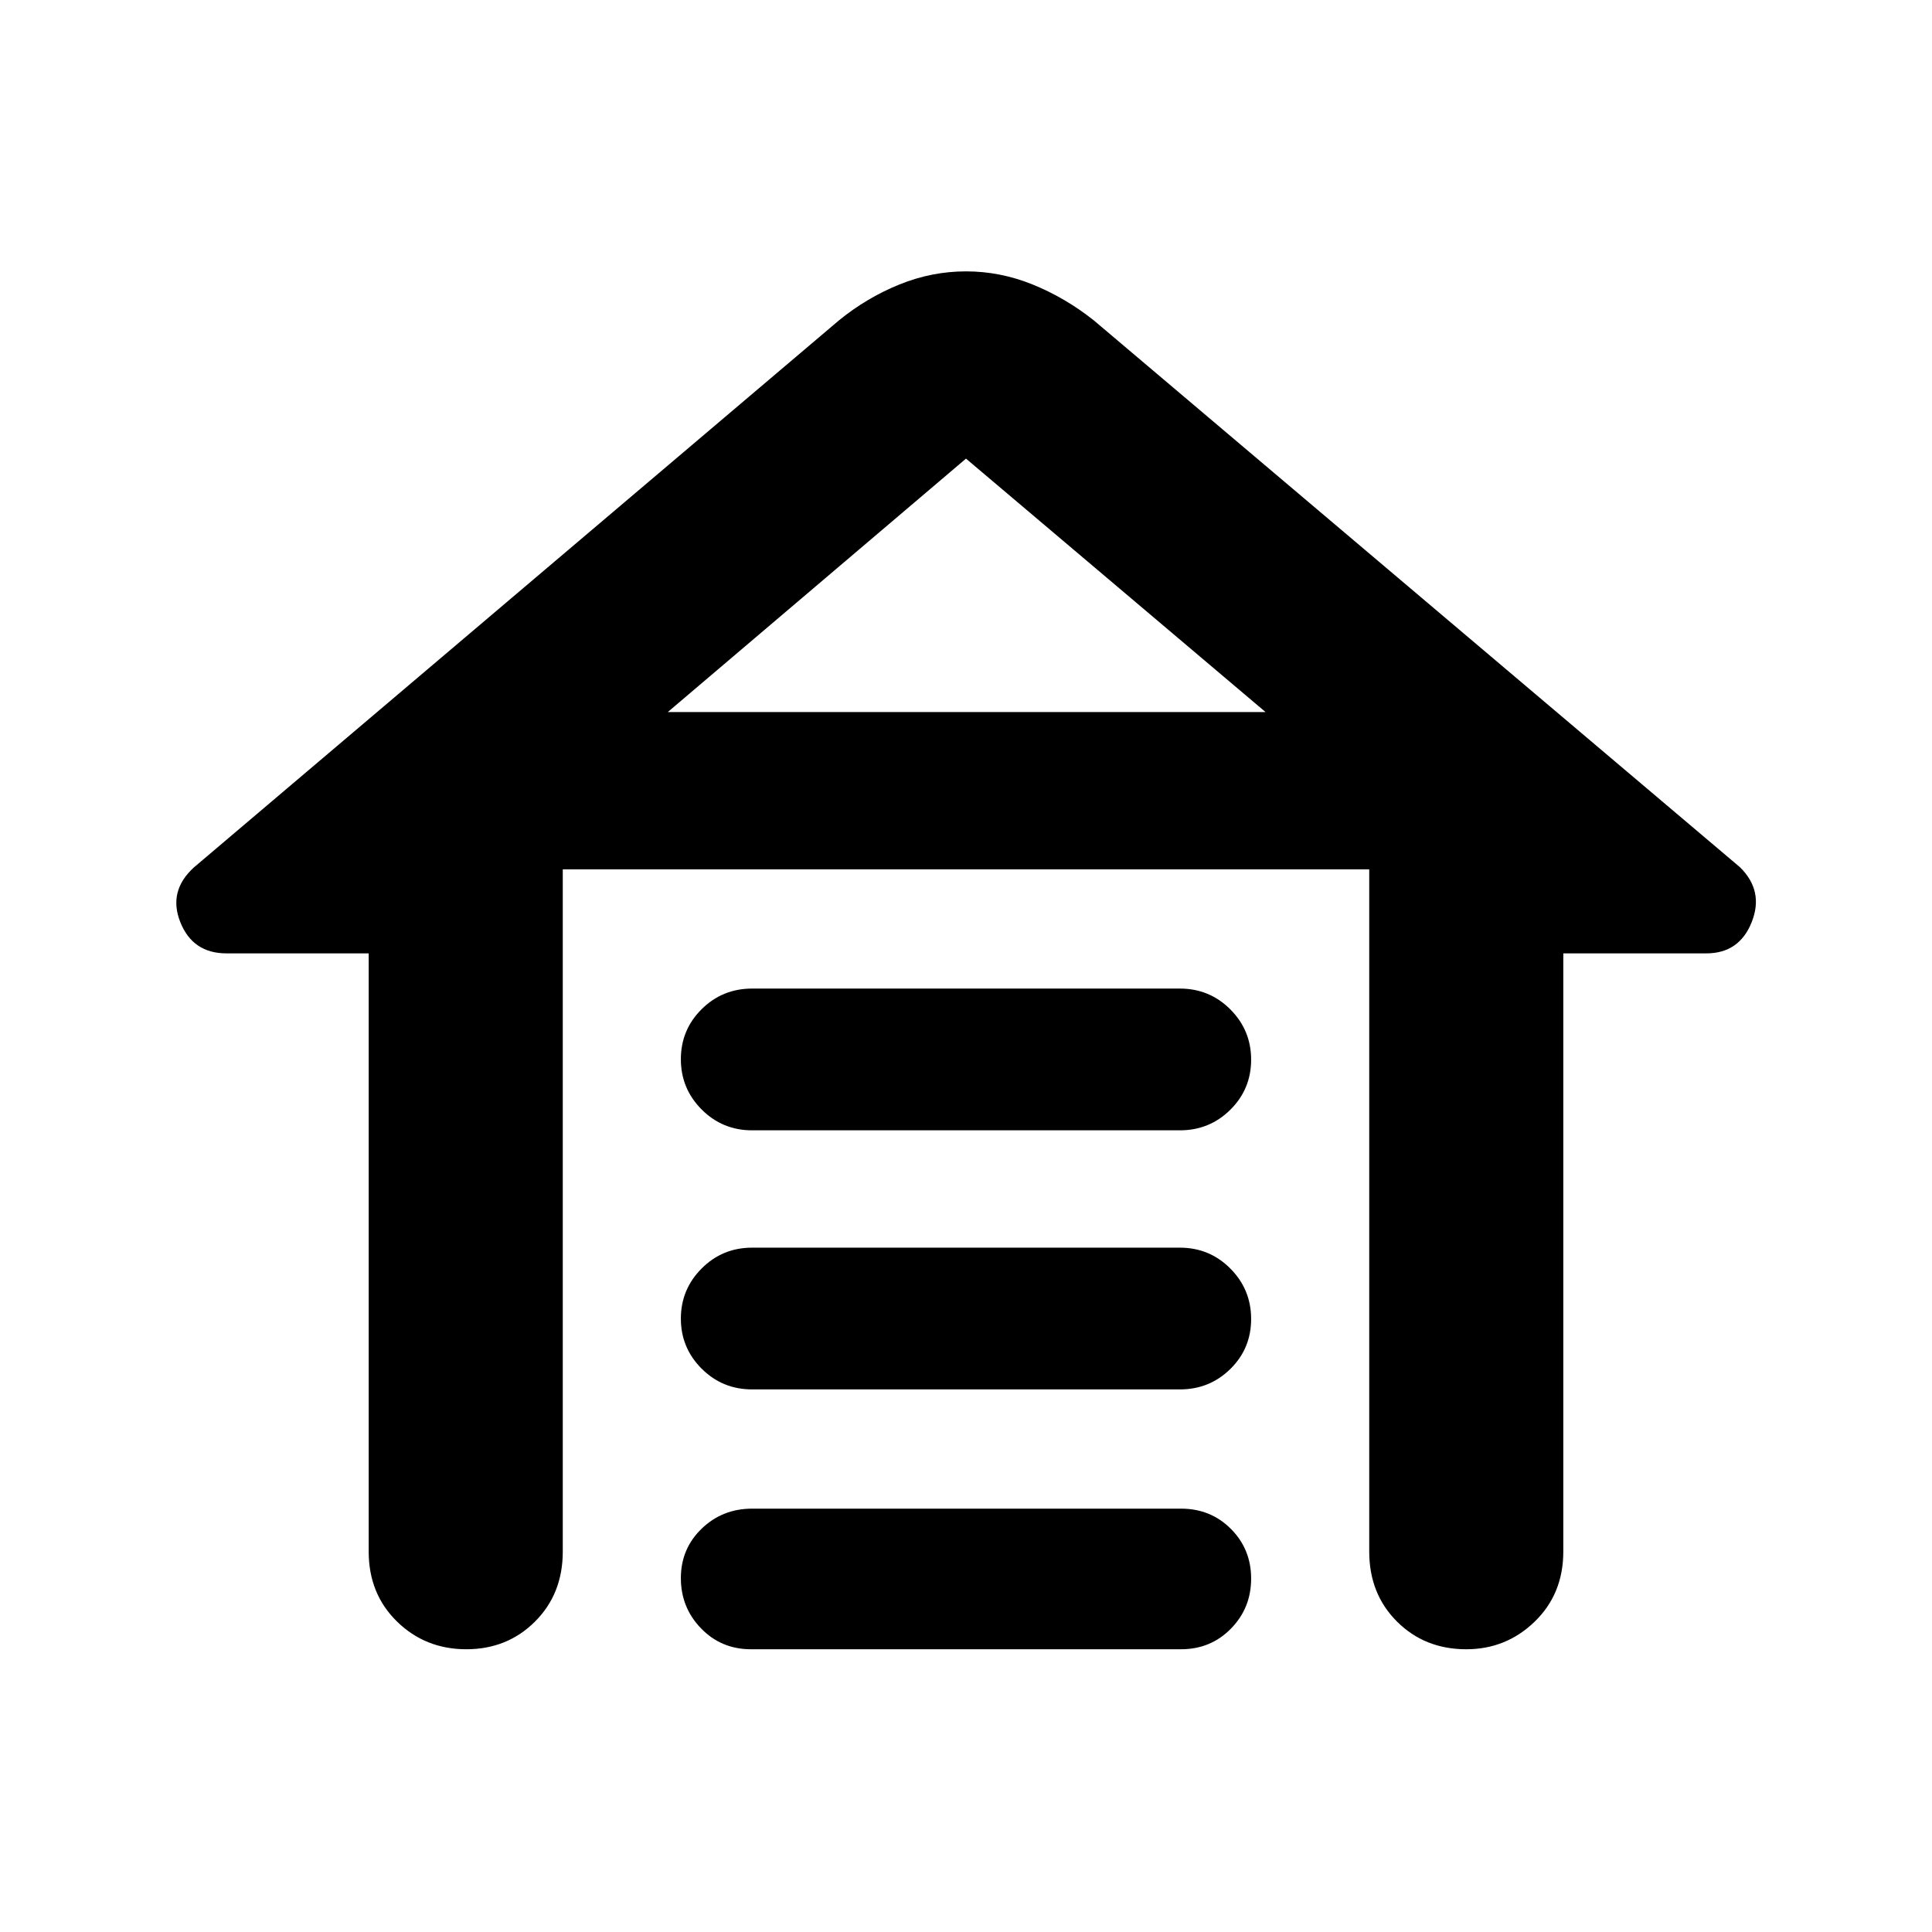 <svg xmlns="http://www.w3.org/2000/svg" height="40" viewBox="0 -960 960 960" width="40"><path d="M373.728-468.784h212.544q14.763 0 25.085 10.357 10.323 10.356 10.323 24.977 0 14.622-10.323 24.861-10.322 10.24-25.085 10.24H373.728q-14.763 0-25.085-10.357-10.323-10.356-10.323-24.978 0-14.621 10.323-24.86 10.322-10.24 25.085-10.24Zm0 128.74h212.544q14.763 0 25.085 10.388 10.323 10.389 10.323 25.058t-10.323 24.829q-10.322 10.159-25.085 10.159H373.728q-14.763 0-25.085-10.313-10.323-10.312-10.323-24.869t10.323-24.905q10.322-10.347 25.085-10.347Zm0 129.681h213.11q14.762 0 24.802 10.074t10.04 24.695q0 14.621-10.04 24.861-10.04 10.239-24.802 10.239H373.162q-14.762 0-24.802-10.356t-10.04-24.978q0-14.621 10.323-24.578 10.322-9.957 25.085-9.957Zm-190.525 21.319v-297.232h-70.681q-16.749 0-22.925-15.511-6.176-15.51 6.853-27.286L416.942-800.87q13.782-11.205 29.905-17.747 16.124-6.542 33.153-6.542t33.153 6.542q16.123 6.542 30.282 17.747l321.159 271.797q11.985 11.776 5.809 27.286-6.176 15.511-22.548 15.511h-71.058v297.232q0 21.036-14.187 34.793-14.186 13.757-34.025 13.757-20.63 0-34.426-13.757-13.797-13.757-13.797-34.793v-338.987H279.638v338.987q0 21.036-13.791 34.793-13.791 13.757-34.138 13.757-20.347 0-34.426-13.757-14.08-13.757-14.08-34.793ZM480-732.116 331.826-606.189H628.84L480-732.116Zm.333 125.927H628.84 331.826h148.507Z"/></svg>